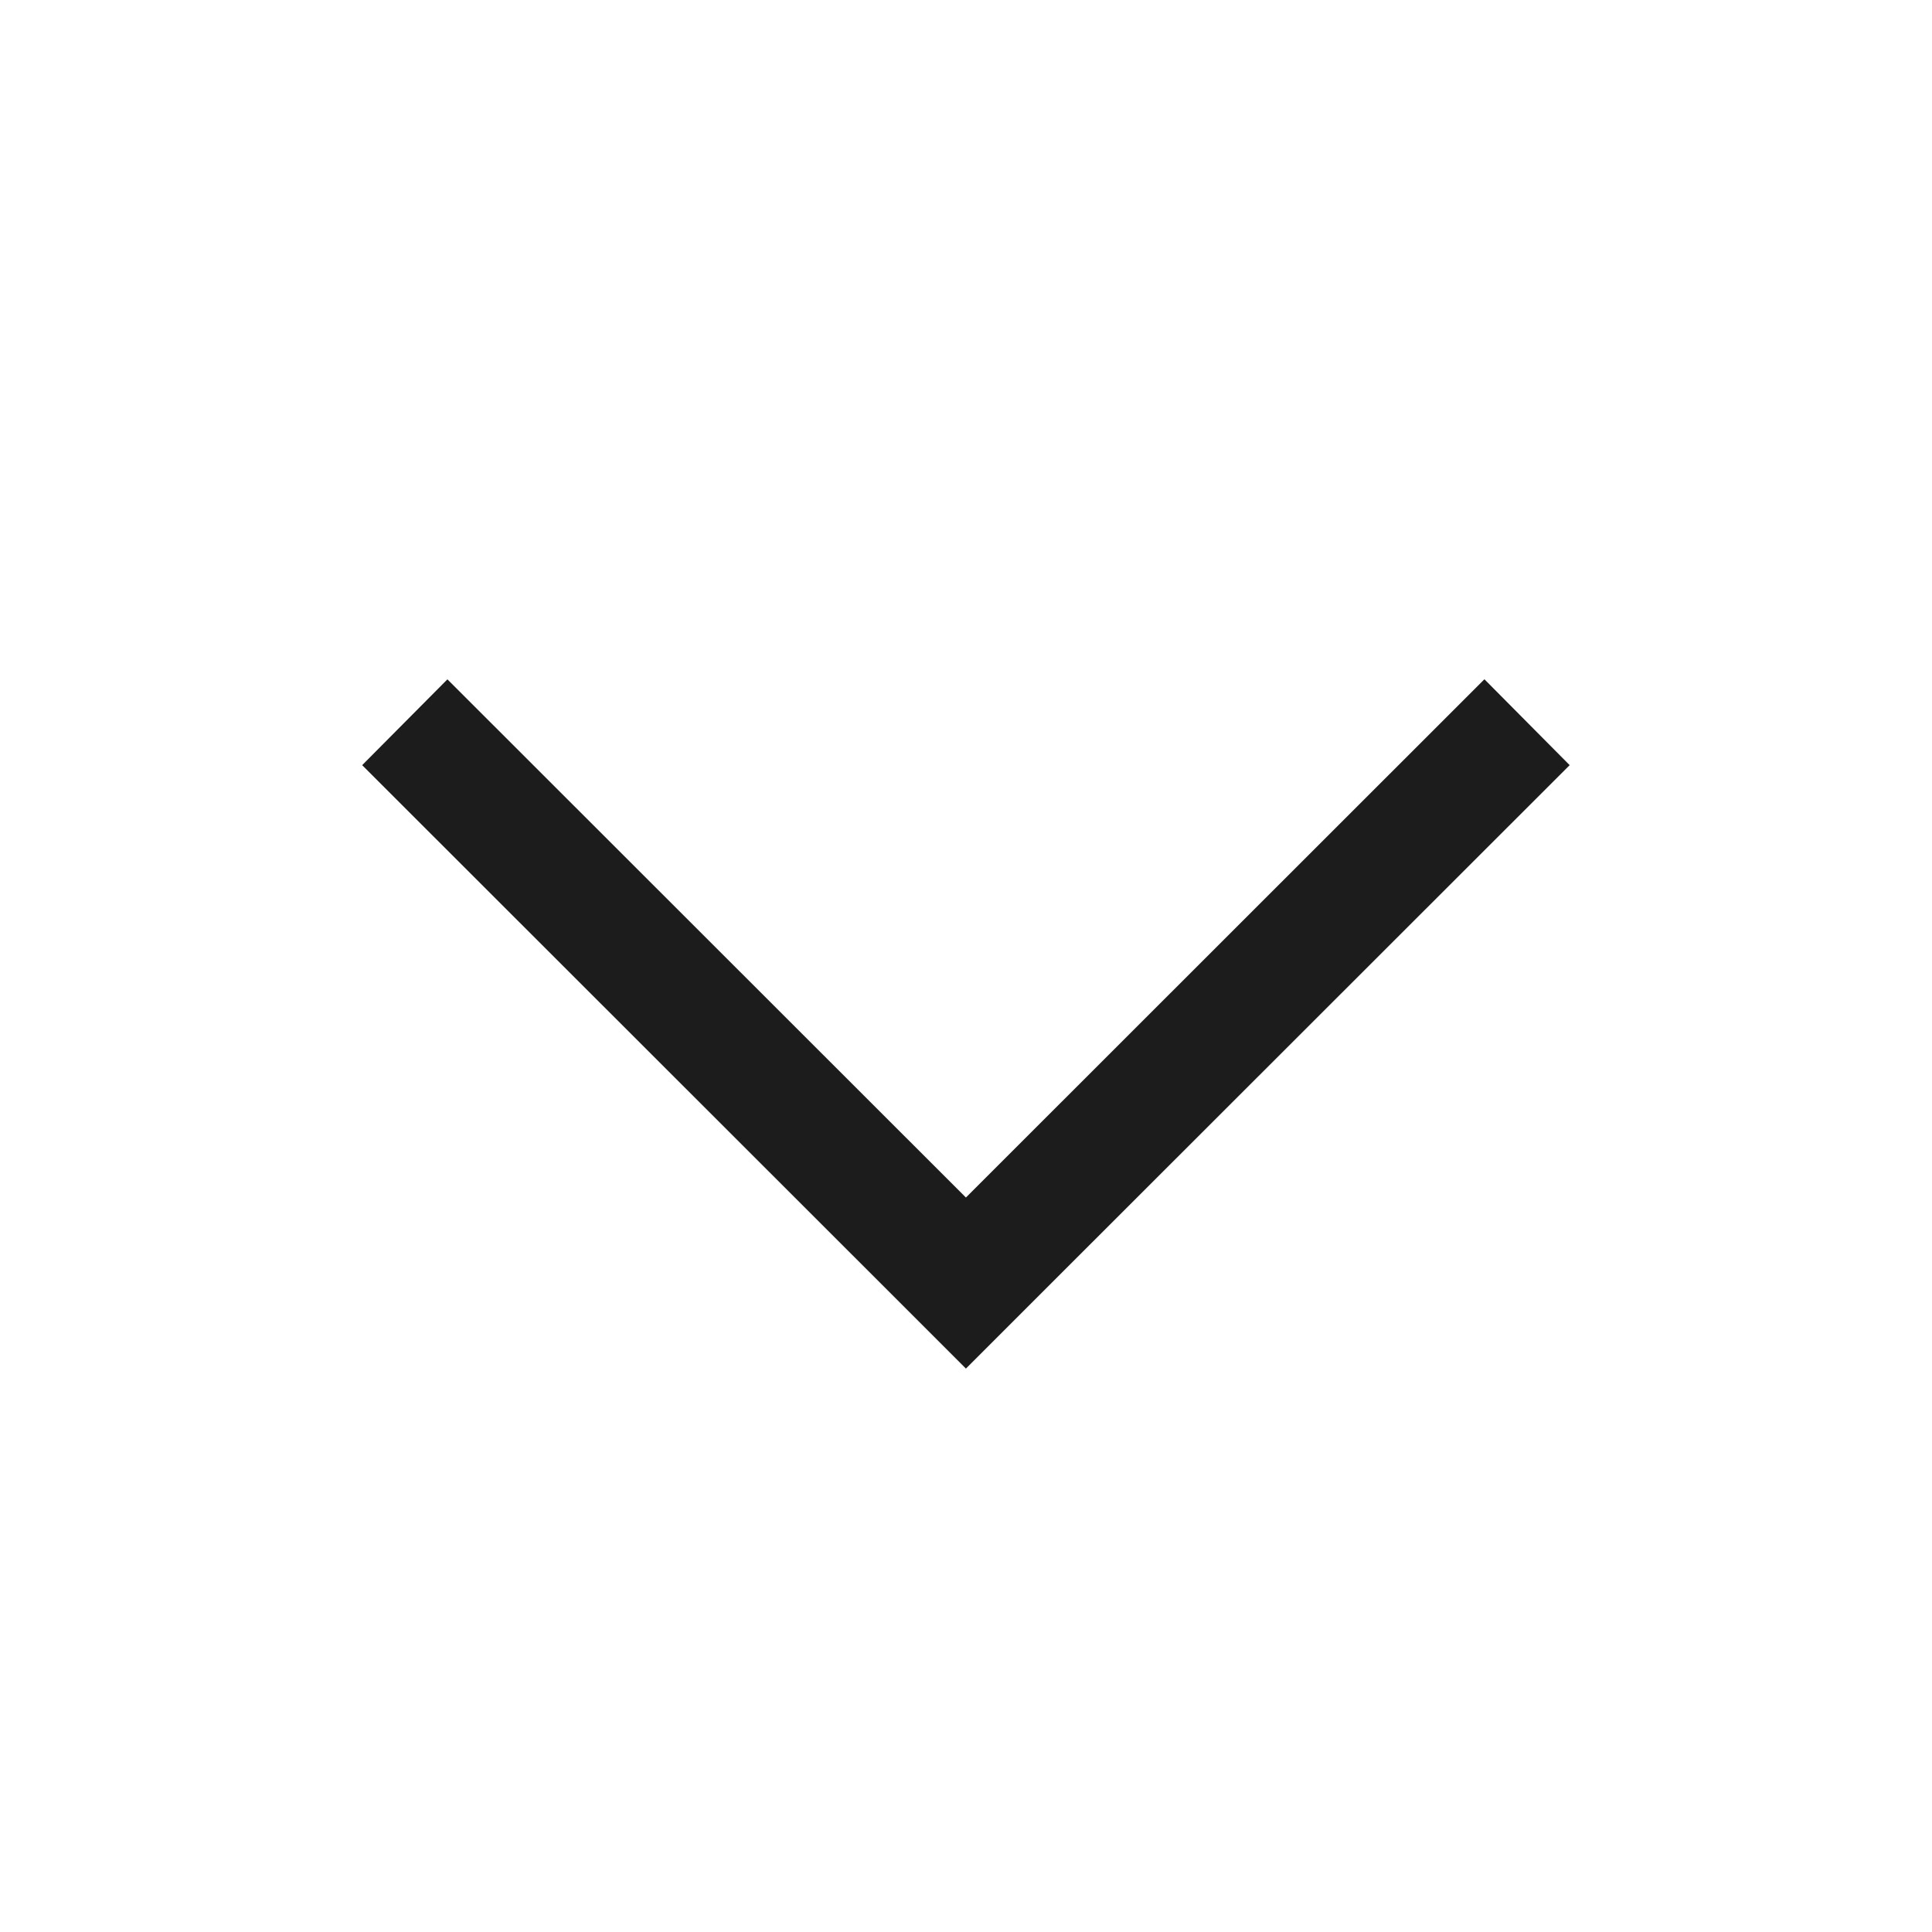 <svg xmlns="http://www.w3.org/2000/svg" width="24" height="24" viewBox="0 0 24 24"><path fill="#1c1c1c" fill-rule="evenodd" clip-rule="evenodd" d="M11.999 14.876L5.558 8.439 4.499 9.505l6.437 6.433 1.063 1.063 1.063-1.063 6.437-6.433-1.059-1.067z"/></svg>